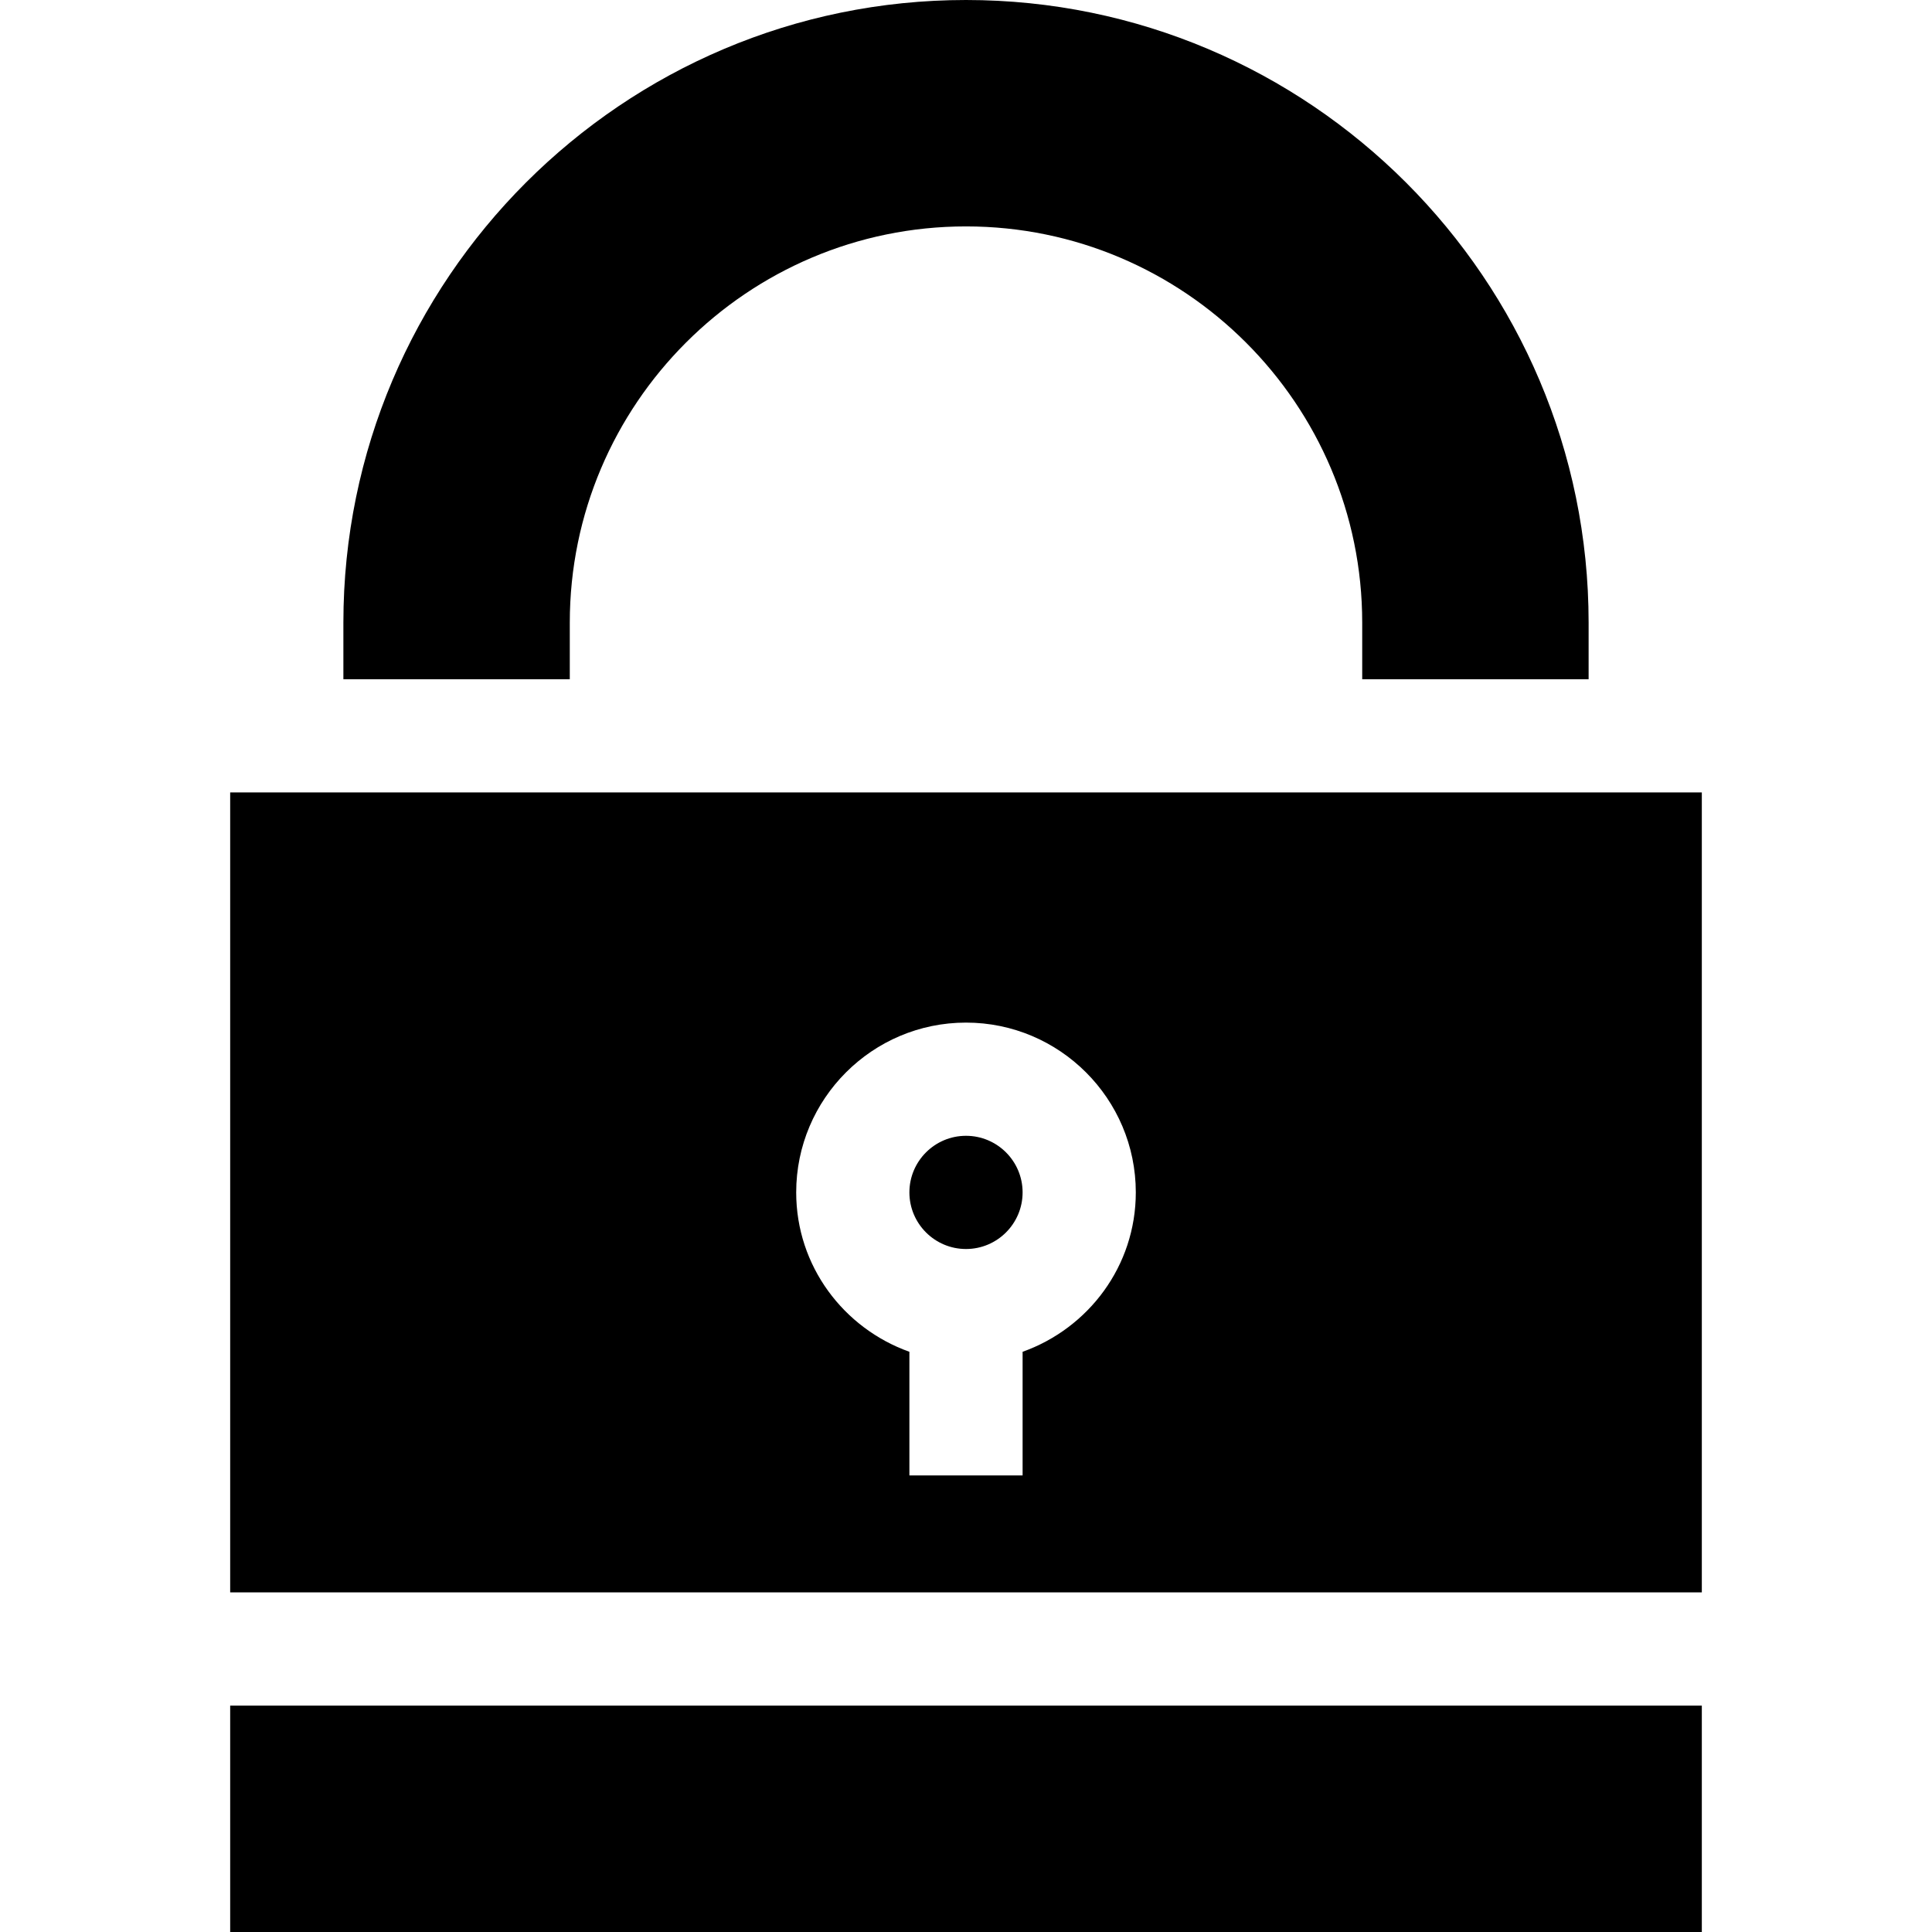 <?xml version="1.0" encoding="iso-8859-1"?>
<!-- Generator: Adobe Illustrator 19.0.0, SVG Export Plug-In . SVG Version: 6.00 Build 0)  -->
<svg version="1.1" id="Capa_1" xmlns="http://www.w3.org/2000/svg" xmlns:xlink="http://www.w3.org/1999/xlink" x="0px" y="0px"
	 viewBox="0 0 512 512" style="enable-background:new 0 0 512 512;" xml:space="preserve">
<g>
	<g>
		<rect x="61" y="452" width="390" height="60"/>
	</g>
</g>
<g>
	<g>
		<path d="M61,210v212h390V210H61z M271,358.237V391h-30v-32.763c-17.422-6.213-30-22.707-30-42.237c0-24.814,20.186-45,45-45
			c24.814,0,45,20.186,45,45C301,335.53,288.422,352.024,271,358.237z"/>
	</g>
</g>
<g>
	<g>
		<path d="M256,301c-8.276,0-15,6.724-15,15s6.724,15,15,15s15-6.724,15-15S264.276,301,256,301z"/>
	</g>
</g>
<g>
	<g>
		<path d="M256,0C165.019,0,91,74.019,91,165v15h60v-15c0-57.891,47.109-105,105-105s105,47.109,105,105v15h60v-15
			C421,74.019,346.981,0,256,0z"/>
	</g>
</g>
<g>
</g>
<g>
</g>
<g>
</g>
<g>
</g>
<g>
</g>
<g>
</g>
<g>
</g>
<g>
</g>
<g>
</g>
<g>
</g>
<g>
</g>
<g>
</g>
<g>
</g>
<g>
</g>
<g>
</g>
</svg>
